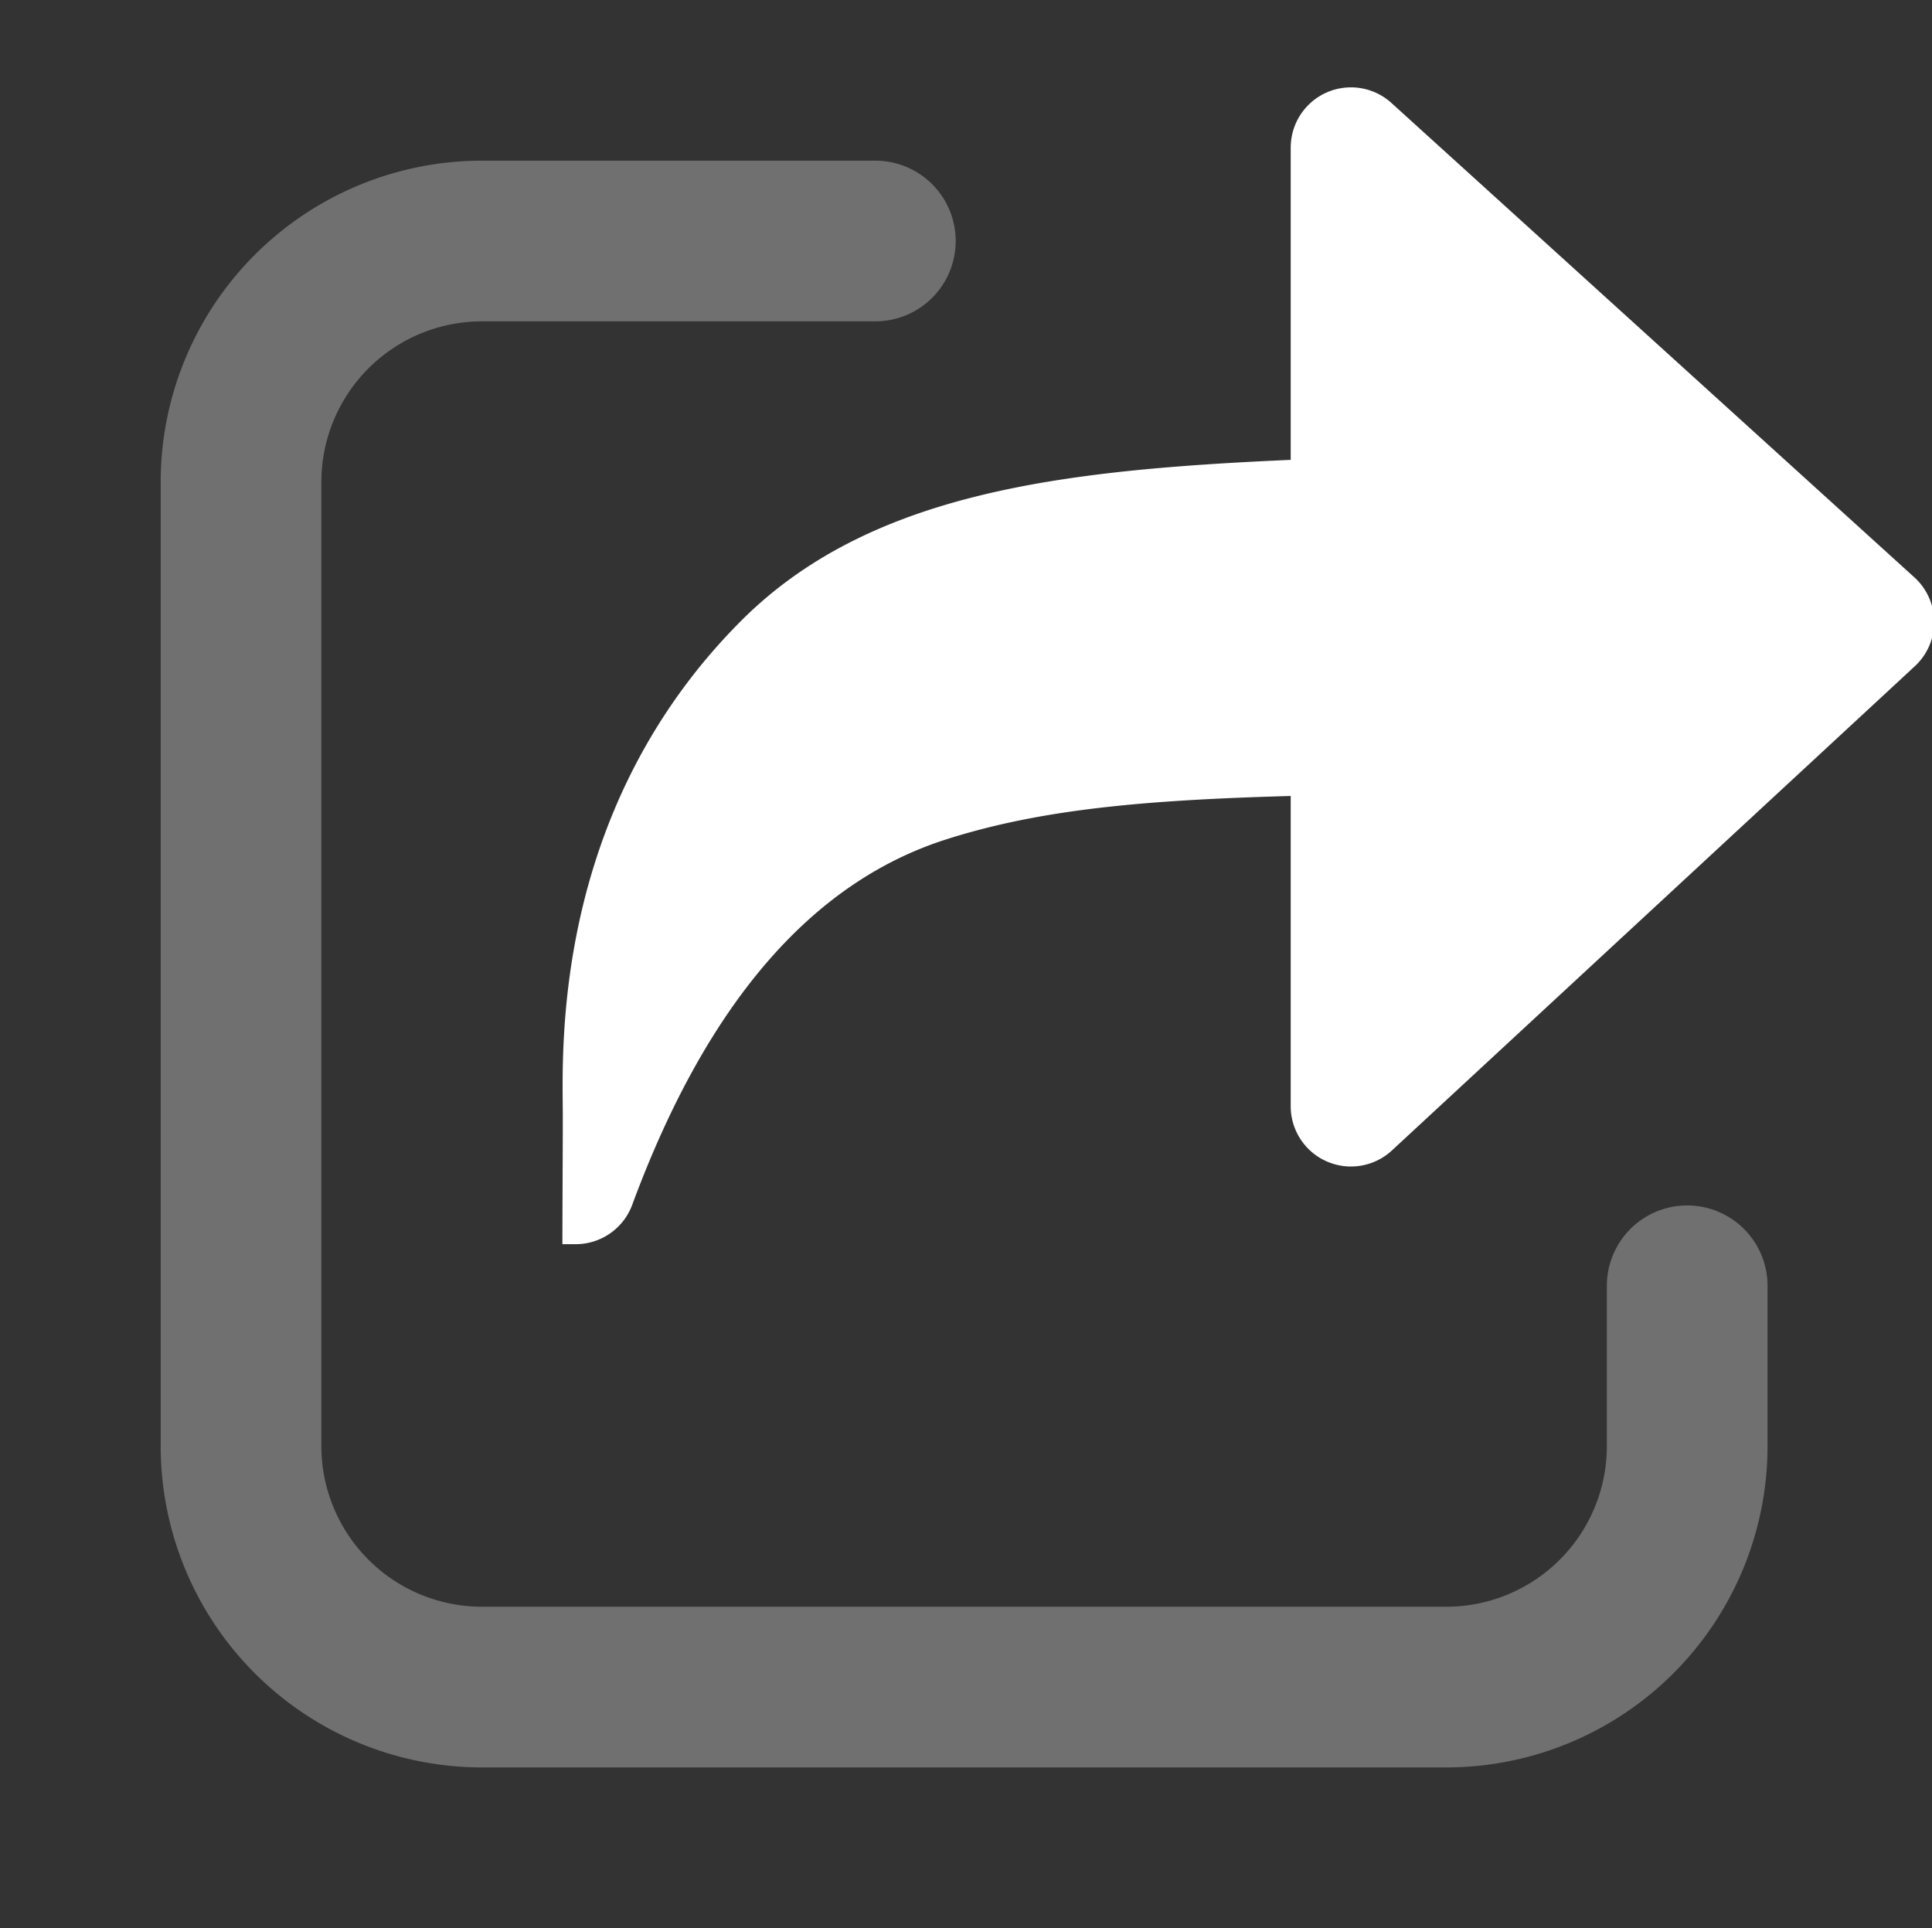 <?xml version="1.0" standalone="no"?><!DOCTYPE svg PUBLIC "-//W3C//DTD SVG 1.1//EN" "http://www.w3.org/Graphics/SVG/1.1/DTD/svg11.dtd"><svg t="1694895068260" class="icon" viewBox="0 0 1026 1024" version="1.1" xmlns="http://www.w3.org/2000/svg" p-id="23656" xmlns:xlink="http://www.w3.org/1999/xlink" width="200.391" height="200"><rect x="0" y="0" width="1026" height="1024" fill="#333333" stroke="none"/><path d="M465.067 85.333a42.667 42.667 0 0 1 0 85.333H256a85.333 85.333 0 0 0-85.333 85.333v512a85.333 85.333 0 0 0 85.333 85.333h512a85.333 85.333 0 0 0 85.333-85.333v-85.333a42.667 42.667 0 0 1 85.333 0v85.333a170.667 170.667 0 0 1-170.667 170.667H256a170.667 170.667 0 0 1-170.667-170.667V256a170.667 170.667 0 0 1 170.667-170.667h209.067z" fill="#ffffff" opacity=".3" p-id="23657"></path><path d="M298.88 592.939c0-32.512-6.997-160.939 94.293-262.827 68.224-68.608 170.24-80.469 292.267-85.888V78.421a32 32 0 0 1 53.504-23.723l277.717 251.947a32 32 0 0 1 0.213 47.189l-277.675 257.152a32 32 0 0 1-53.76-23.467V422.741c-77.483 2.133-132.693 7.04-182.784 22.997-71.893 22.869-127.531 87.552-166.912 194.133a32 32 0 0 1-29.995 20.907H298.667c0-19.627 0.213-50.603 0.213-67.84z" fill="#ffffff" p-id="23658"></path></svg>